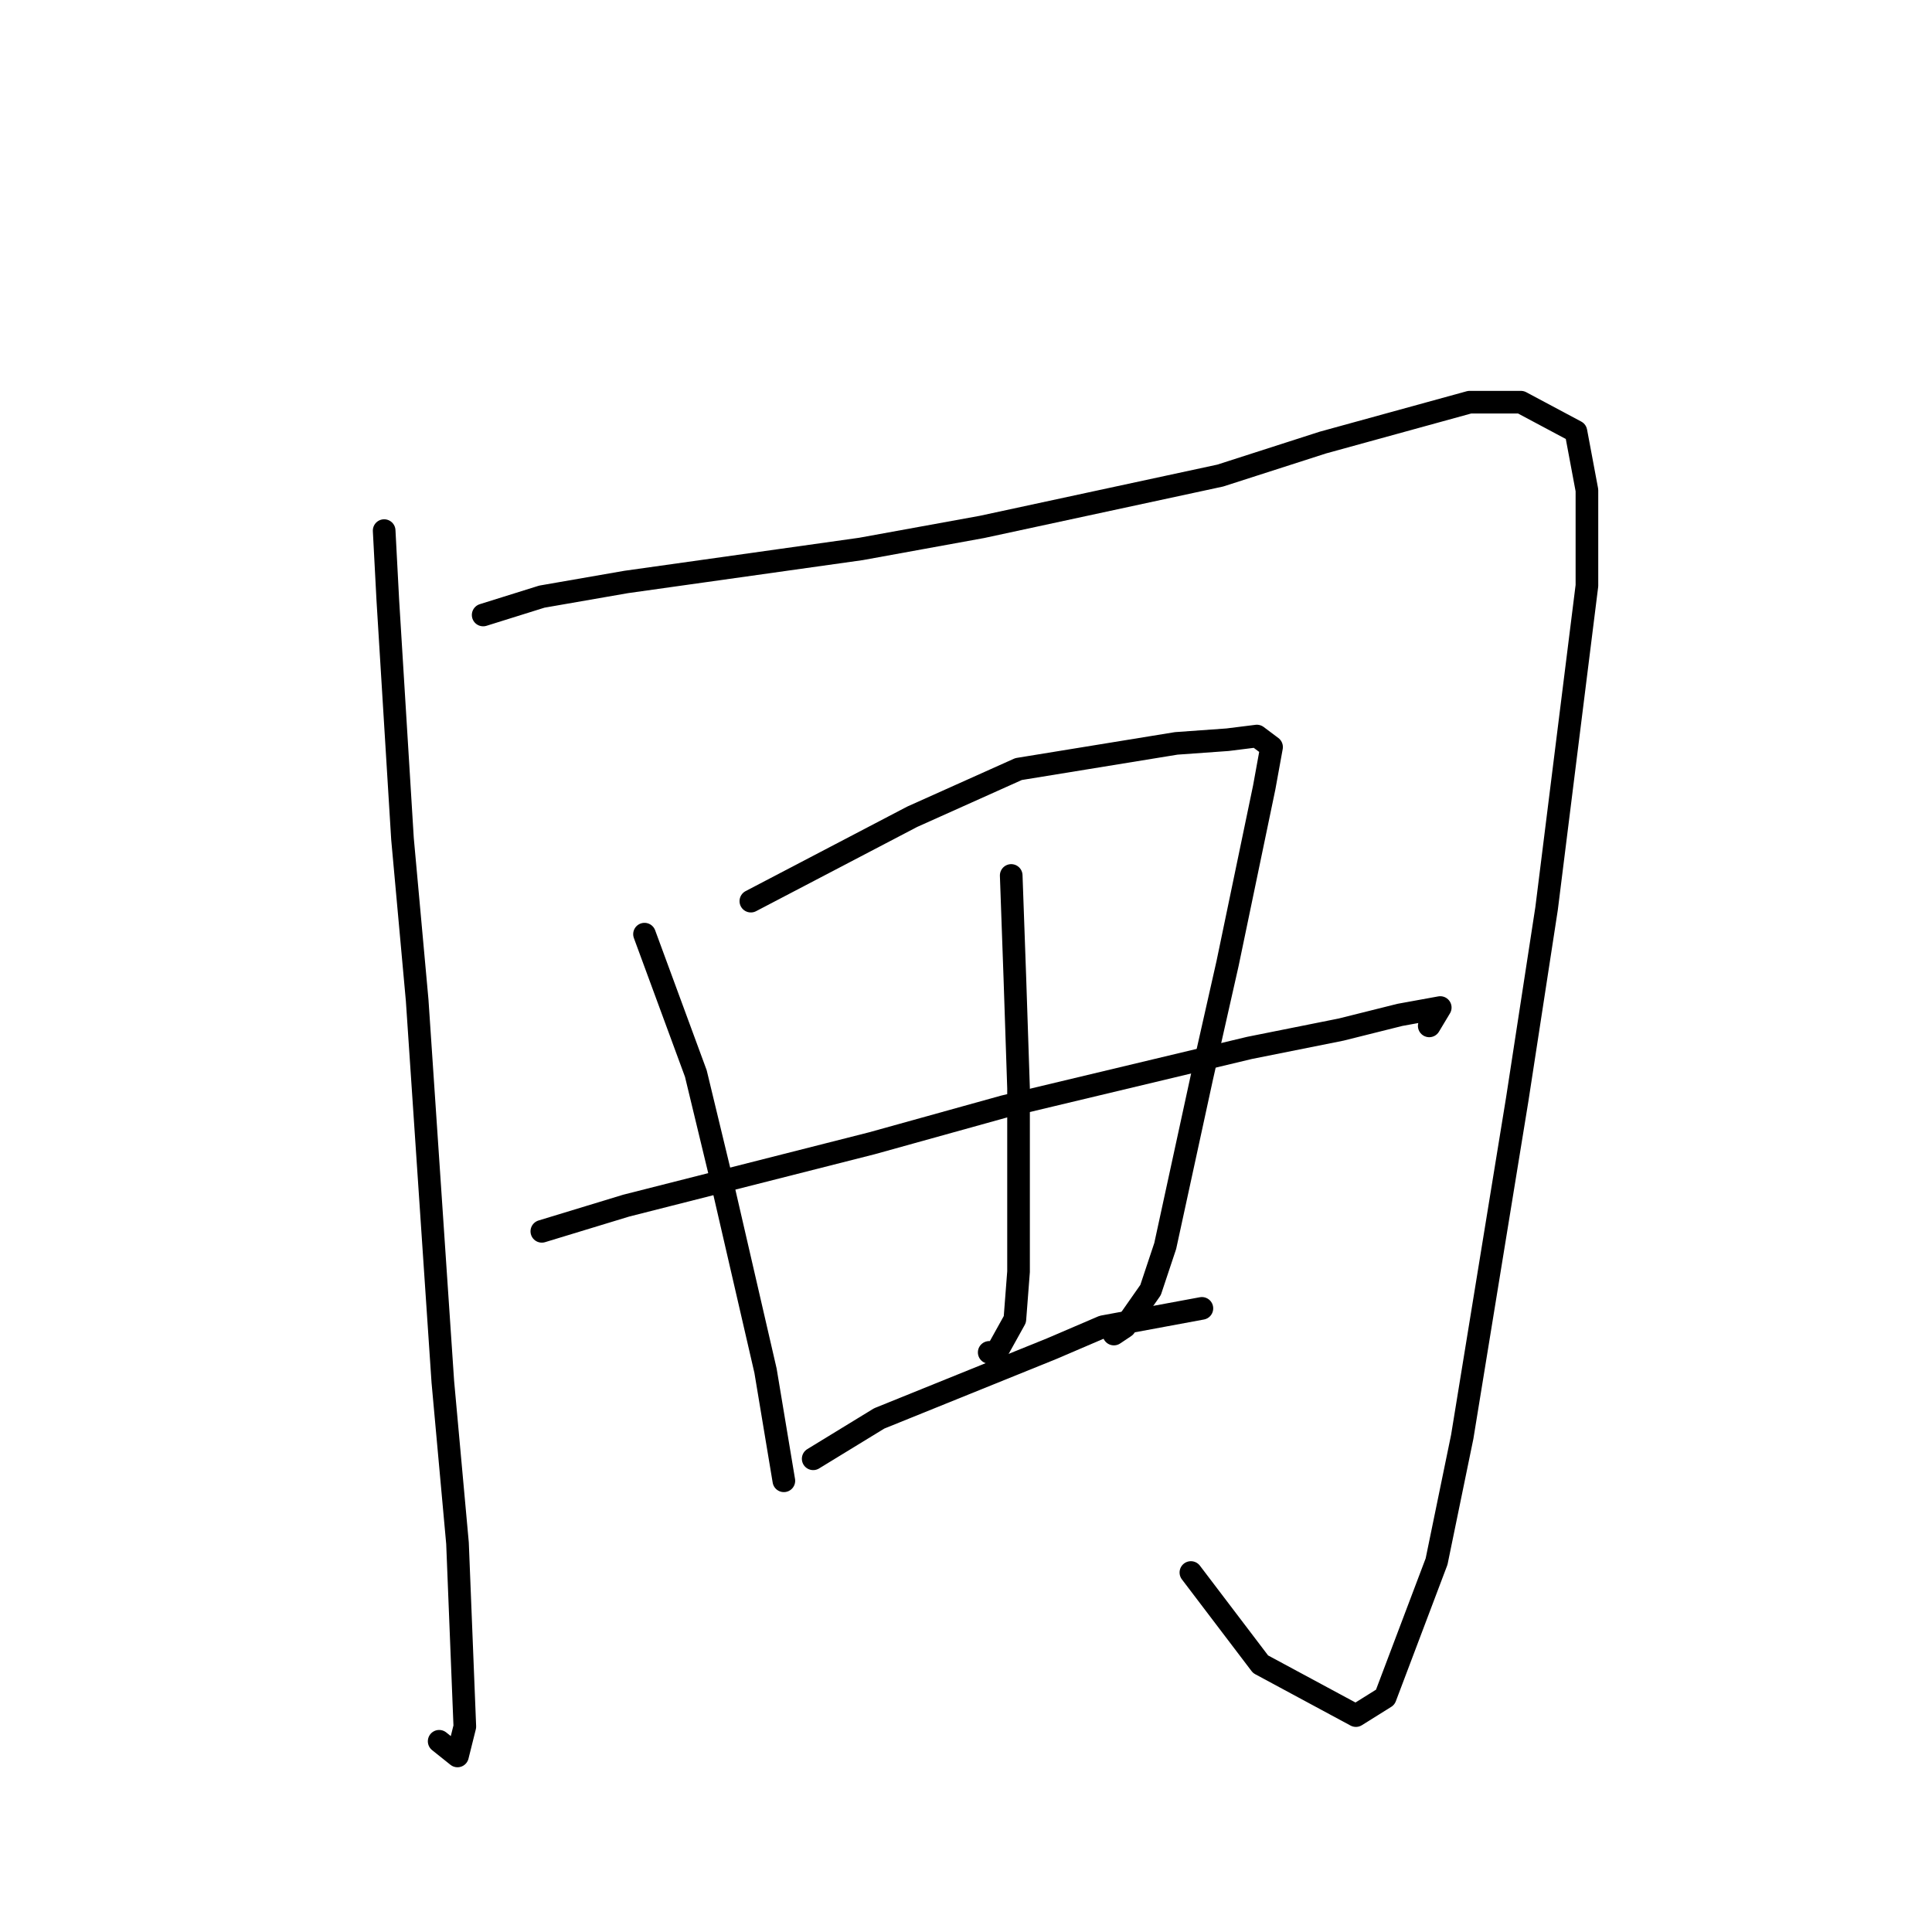 <?xml version="1.0" standalone="no"?>
    <svg width="256" height="256" xmlns="http://www.w3.org/2000/svg" version="1.1">
    <polyline stroke="black" stroke-width="3" stroke-linecap="round" fill="transparent" stroke-linejoin="round" points="50.903 70.308 51.389 79.544 53.332 111.142 55.276 132.531 58.677 183.088 60.621 204.477 61.592 228.783 60.621 232.672 58.191 230.728 58.191 230.728 " />
        <polyline stroke="black" stroke-width="3" stroke-linecap="round" fill="transparent" stroke-linejoin="round" points="64.022 81.489 71.796 79.058 82.972 77.114 114.069 72.739 130.103 69.822 161.686 63.016 175.292 58.641 194.727 53.294 201.53 53.294 208.818 57.183 210.276 64.961 210.276 77.6 204.931 120.378 201.044 145.657 193.755 190.38 190.354 206.908 183.552 224.894 179.665 227.325 167.031 220.519 157.799 208.366 157.799 208.366 " />
        <polyline stroke="black" stroke-width="3" stroke-linecap="round" fill="transparent" stroke-linejoin="round" points="85.401 123.781 92.204 142.254 95.605 156.351 101.436 181.63 102.893 190.38 103.865 196.213 103.865 196.213 " />
        <polyline stroke="black" stroke-width="3" stroke-linecap="round" fill="transparent" stroke-linejoin="round" points="99.492 119.406 120.871 108.225 134.962 101.906 155.856 98.503 162.658 98.017 166.545 97.531 168.489 98.989 167.517 104.336 162.658 127.67 159.257 142.74 154.398 165.102 152.455 170.935 149.053 175.796 147.596 176.768 147.596 176.768 " />
        <polyline stroke="black" stroke-width="3" stroke-linecap="round" fill="transparent" stroke-linejoin="round" points="133.991 116.003 134.476 129.615 134.962 144.198 134.962 168.504 134.476 174.824 132.047 179.199 131.075 179.199 131.075 179.199 " />
        <polyline stroke="black" stroke-width="3" stroke-linecap="round" fill="transparent" stroke-linejoin="round" points="71.796 163.157 82.972 159.754 115.527 151.49 133.019 146.629 165.574 138.851 177.721 136.42 185.495 134.476 190.84 133.504 189.382 135.934 189.382 135.934 " />
        <polyline stroke="black" stroke-width="3" stroke-linecap="round" fill="transparent" stroke-linejoin="round" points="107.752 193.297 116.498 187.949 139.335 178.713 146.138 175.796 159.257 173.366 159.257 173.366 " />
        </svg>